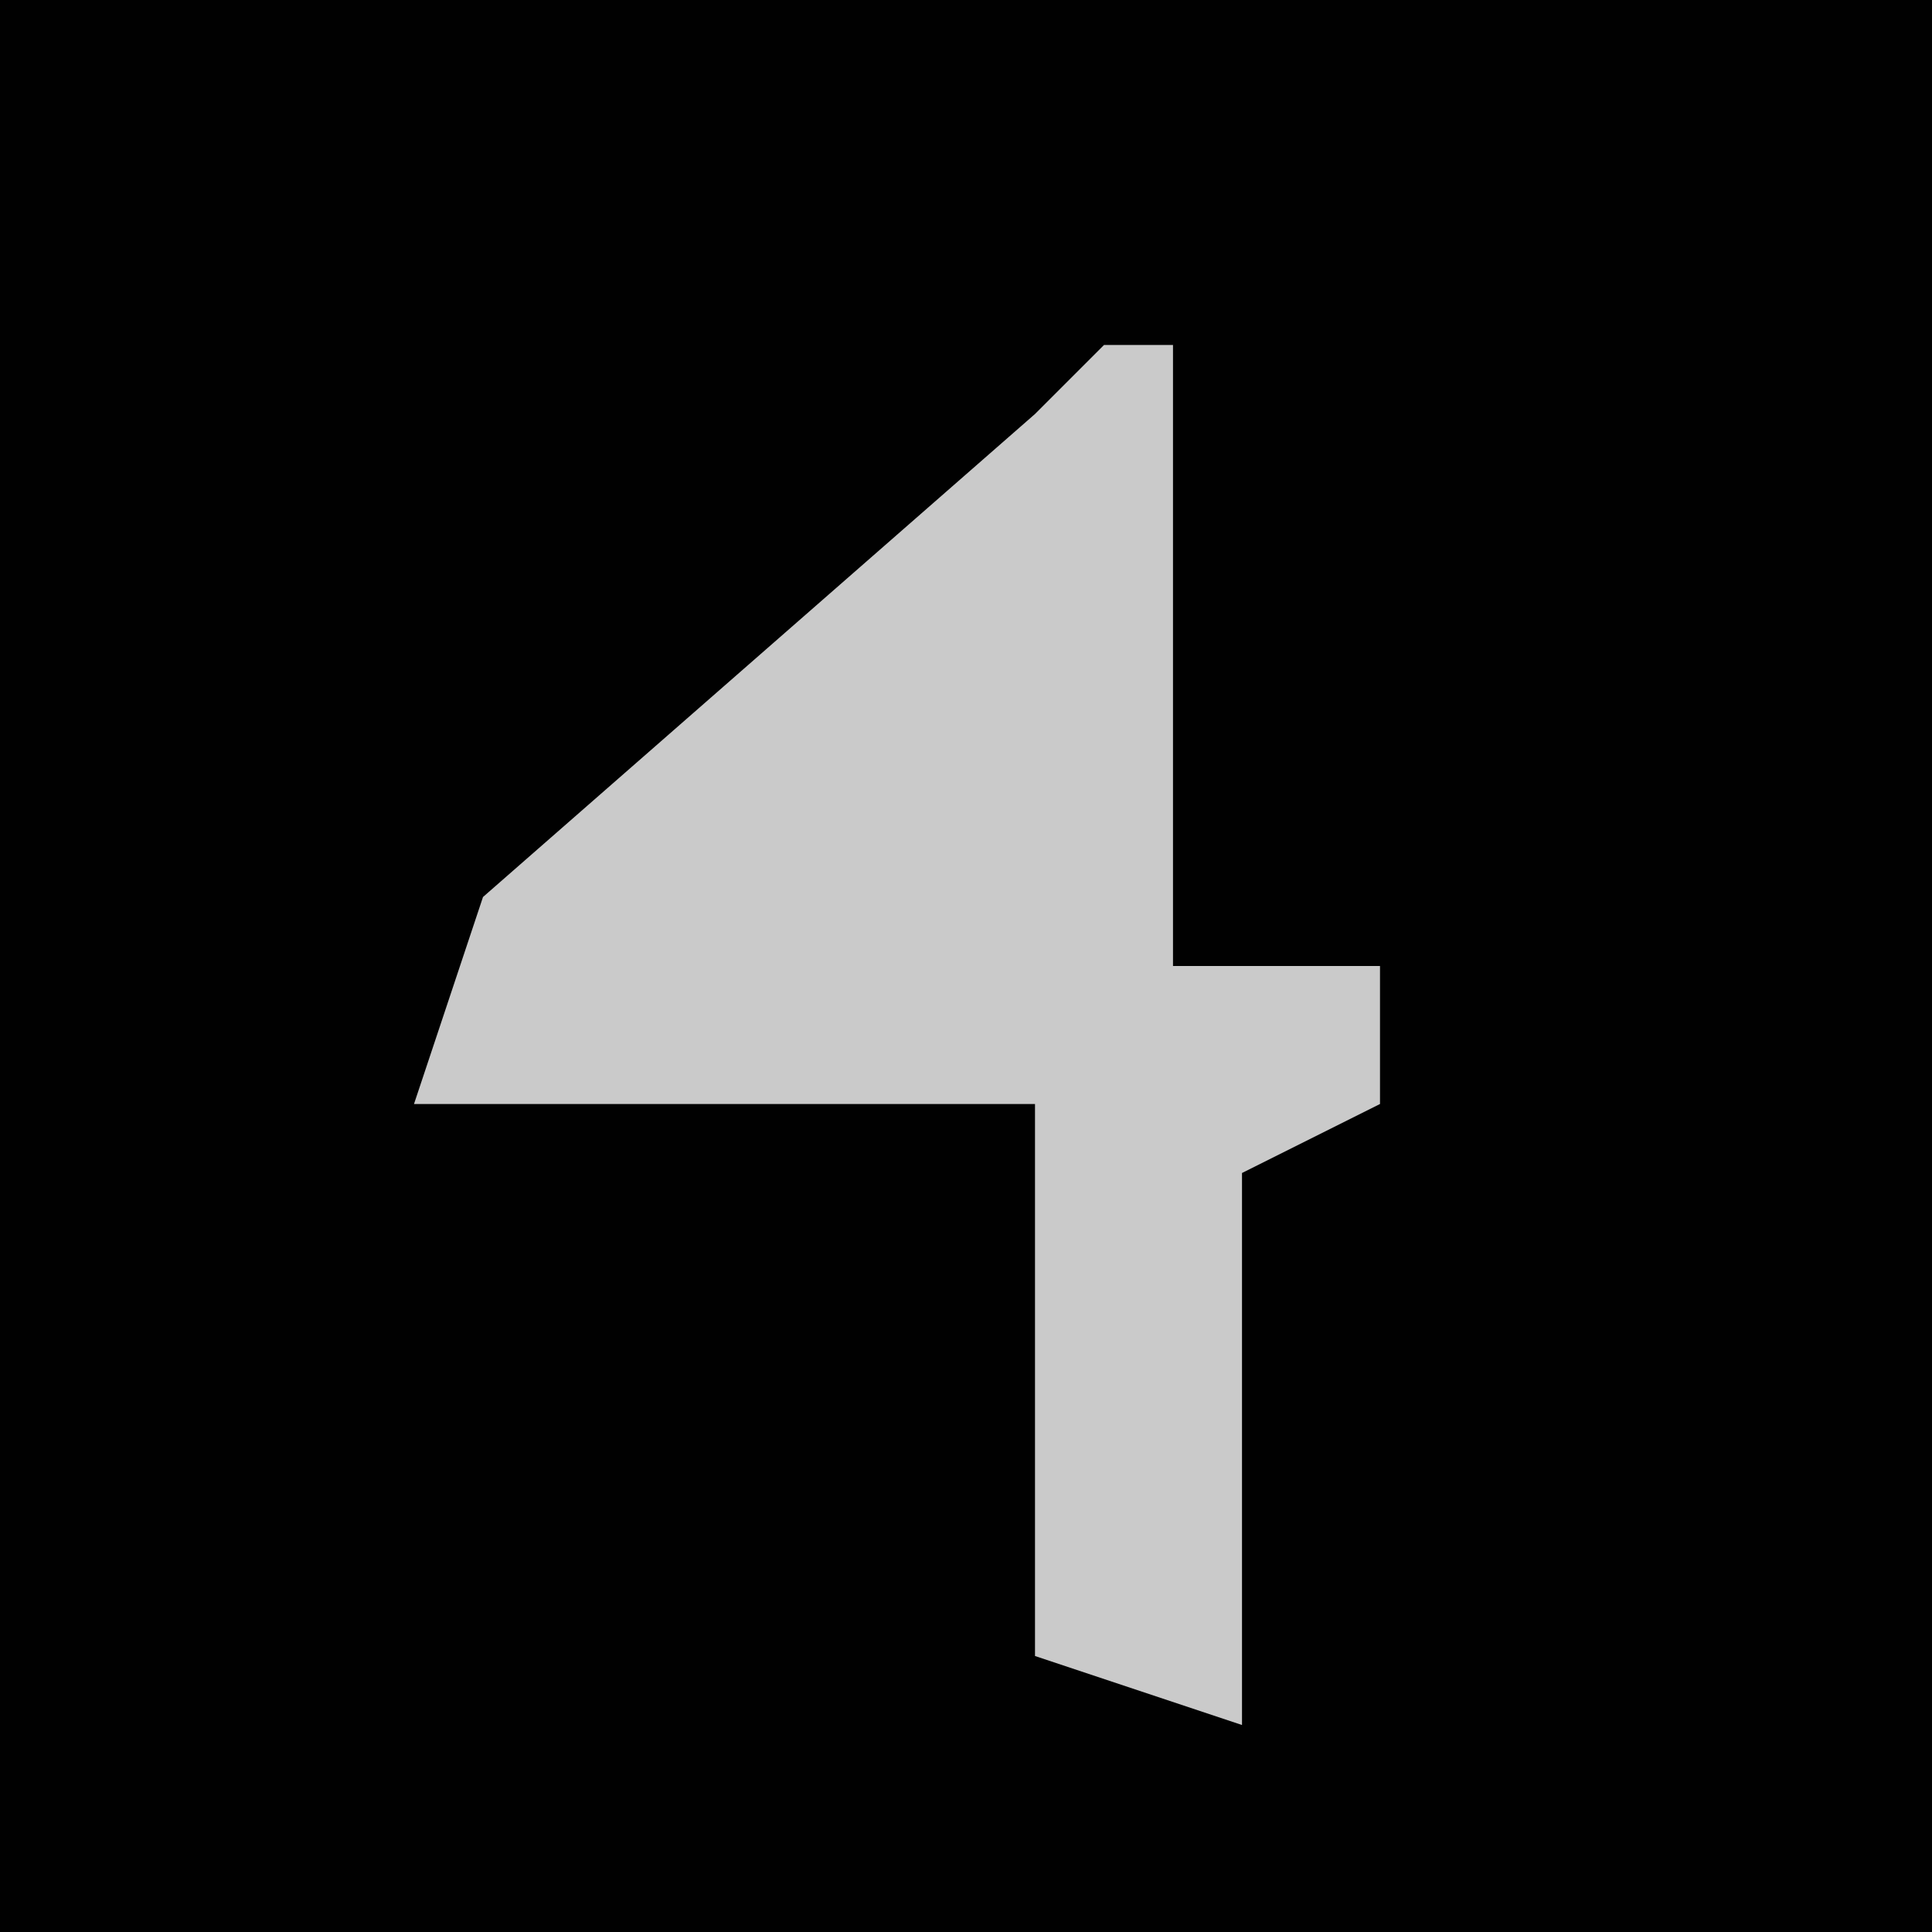 <?xml version="1.0" encoding="UTF-8"?>
<svg version="1.1" xmlns="http://www.w3.org/2000/svg" width="28" height="28">
<path d="M0,0 L28,0 L28,28 L0,28 Z " fill="#010101" transform="translate(0,0)"/>
<path d="M0,0 L1,0 L1,9 L4,9 L4,11 L2,12 L2,20 L-1,19 L-1,11 L-10,11 L-9,8 L-1,1 Z " fill="#CACACA" transform="translate(16,5)"/>
</svg>
